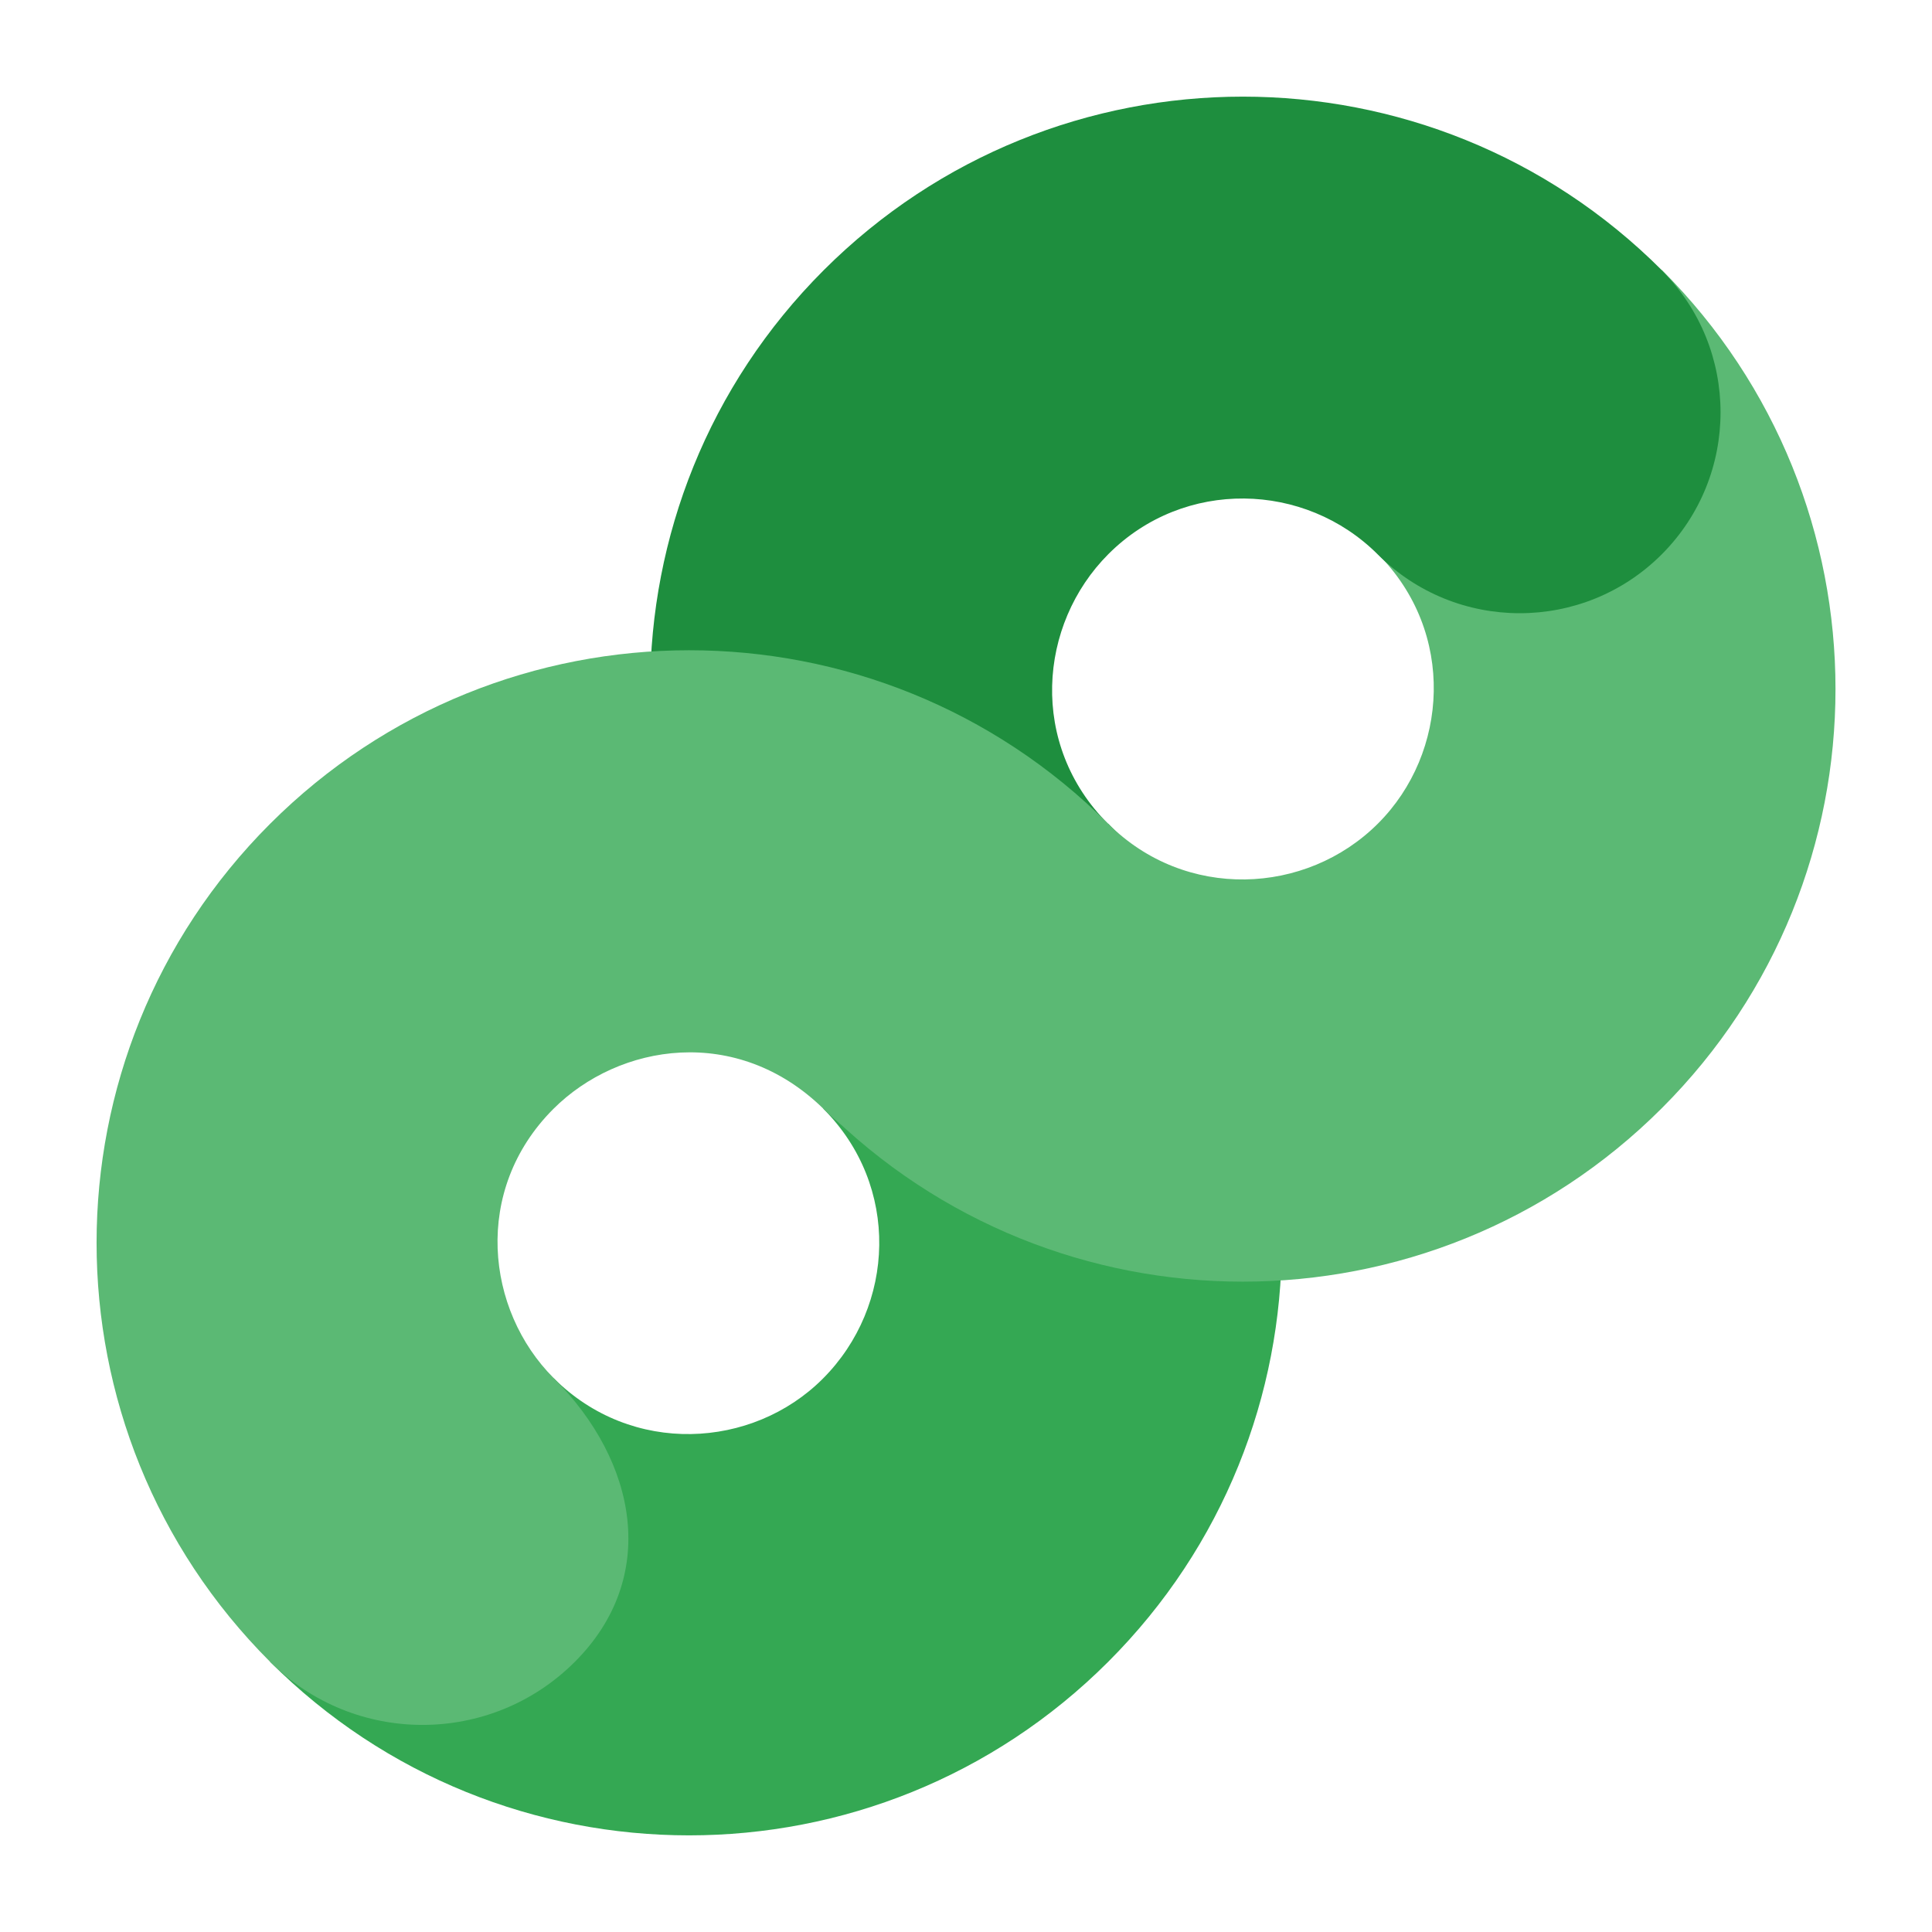 <?xml version="1.0" encoding="UTF-8"?>
<svg id="c" data-name="text" xmlns="http://www.w3.org/2000/svg" width="20" height="20" viewBox="0 0 20 20">
  <g id="d" data-name="surface1">
    <path d="M8.517,14.273c-.727.727-1.978.801-2.785-.006l-2.936,2.936c2.396,2.396,6.28,2.395,8.676,0,2.396-2.395,2.396-6.28,0-8.676l-2.95,2.95c.799.798.749,2.042-.005,2.796Z" fill="#34a853"/>
    <path d="M14.265,8.525c-.744.744-1.996.799-2.793.002l-2.944,2.944c2.396,2.396,6.28,2.395,8.676,0s2.396-6.28,0-8.676l-2.94,2.94c.809.81.732,2.059.002,2.789Z" fill="#5bb974"/>
    <path d="M17.203,2.797C14.807.401,10.924.402,8.527,2.797c-2.395,2.395-2.396,6.28,0,8.676l2.944-2.944c-.82-.82-.726-2.064.004-2.794.784-.784,2.034-.749,2.787.004.812.812,2.128.812,2.94,0,.812-.813.812-2.129,0-2.941Z" fill="#1e8e3e"/>
    <path d="M11.472,8.528c-2.396-2.396-6.28-2.395-8.676,0-2.395,2.395-2.395,6.28,0,8.675.871.871,2.284.871,3.155,0,.871-.871.652-2.067-.22-2.938-.702-.702-.842-1.945-.004-2.784.682-.682,1.903-.876,2.795-.005.871.871,2.182.772,2.96-.005.751-.749.861-2.072-.01-2.943Z" fill="#5bb974"/>
  </g>
</svg>